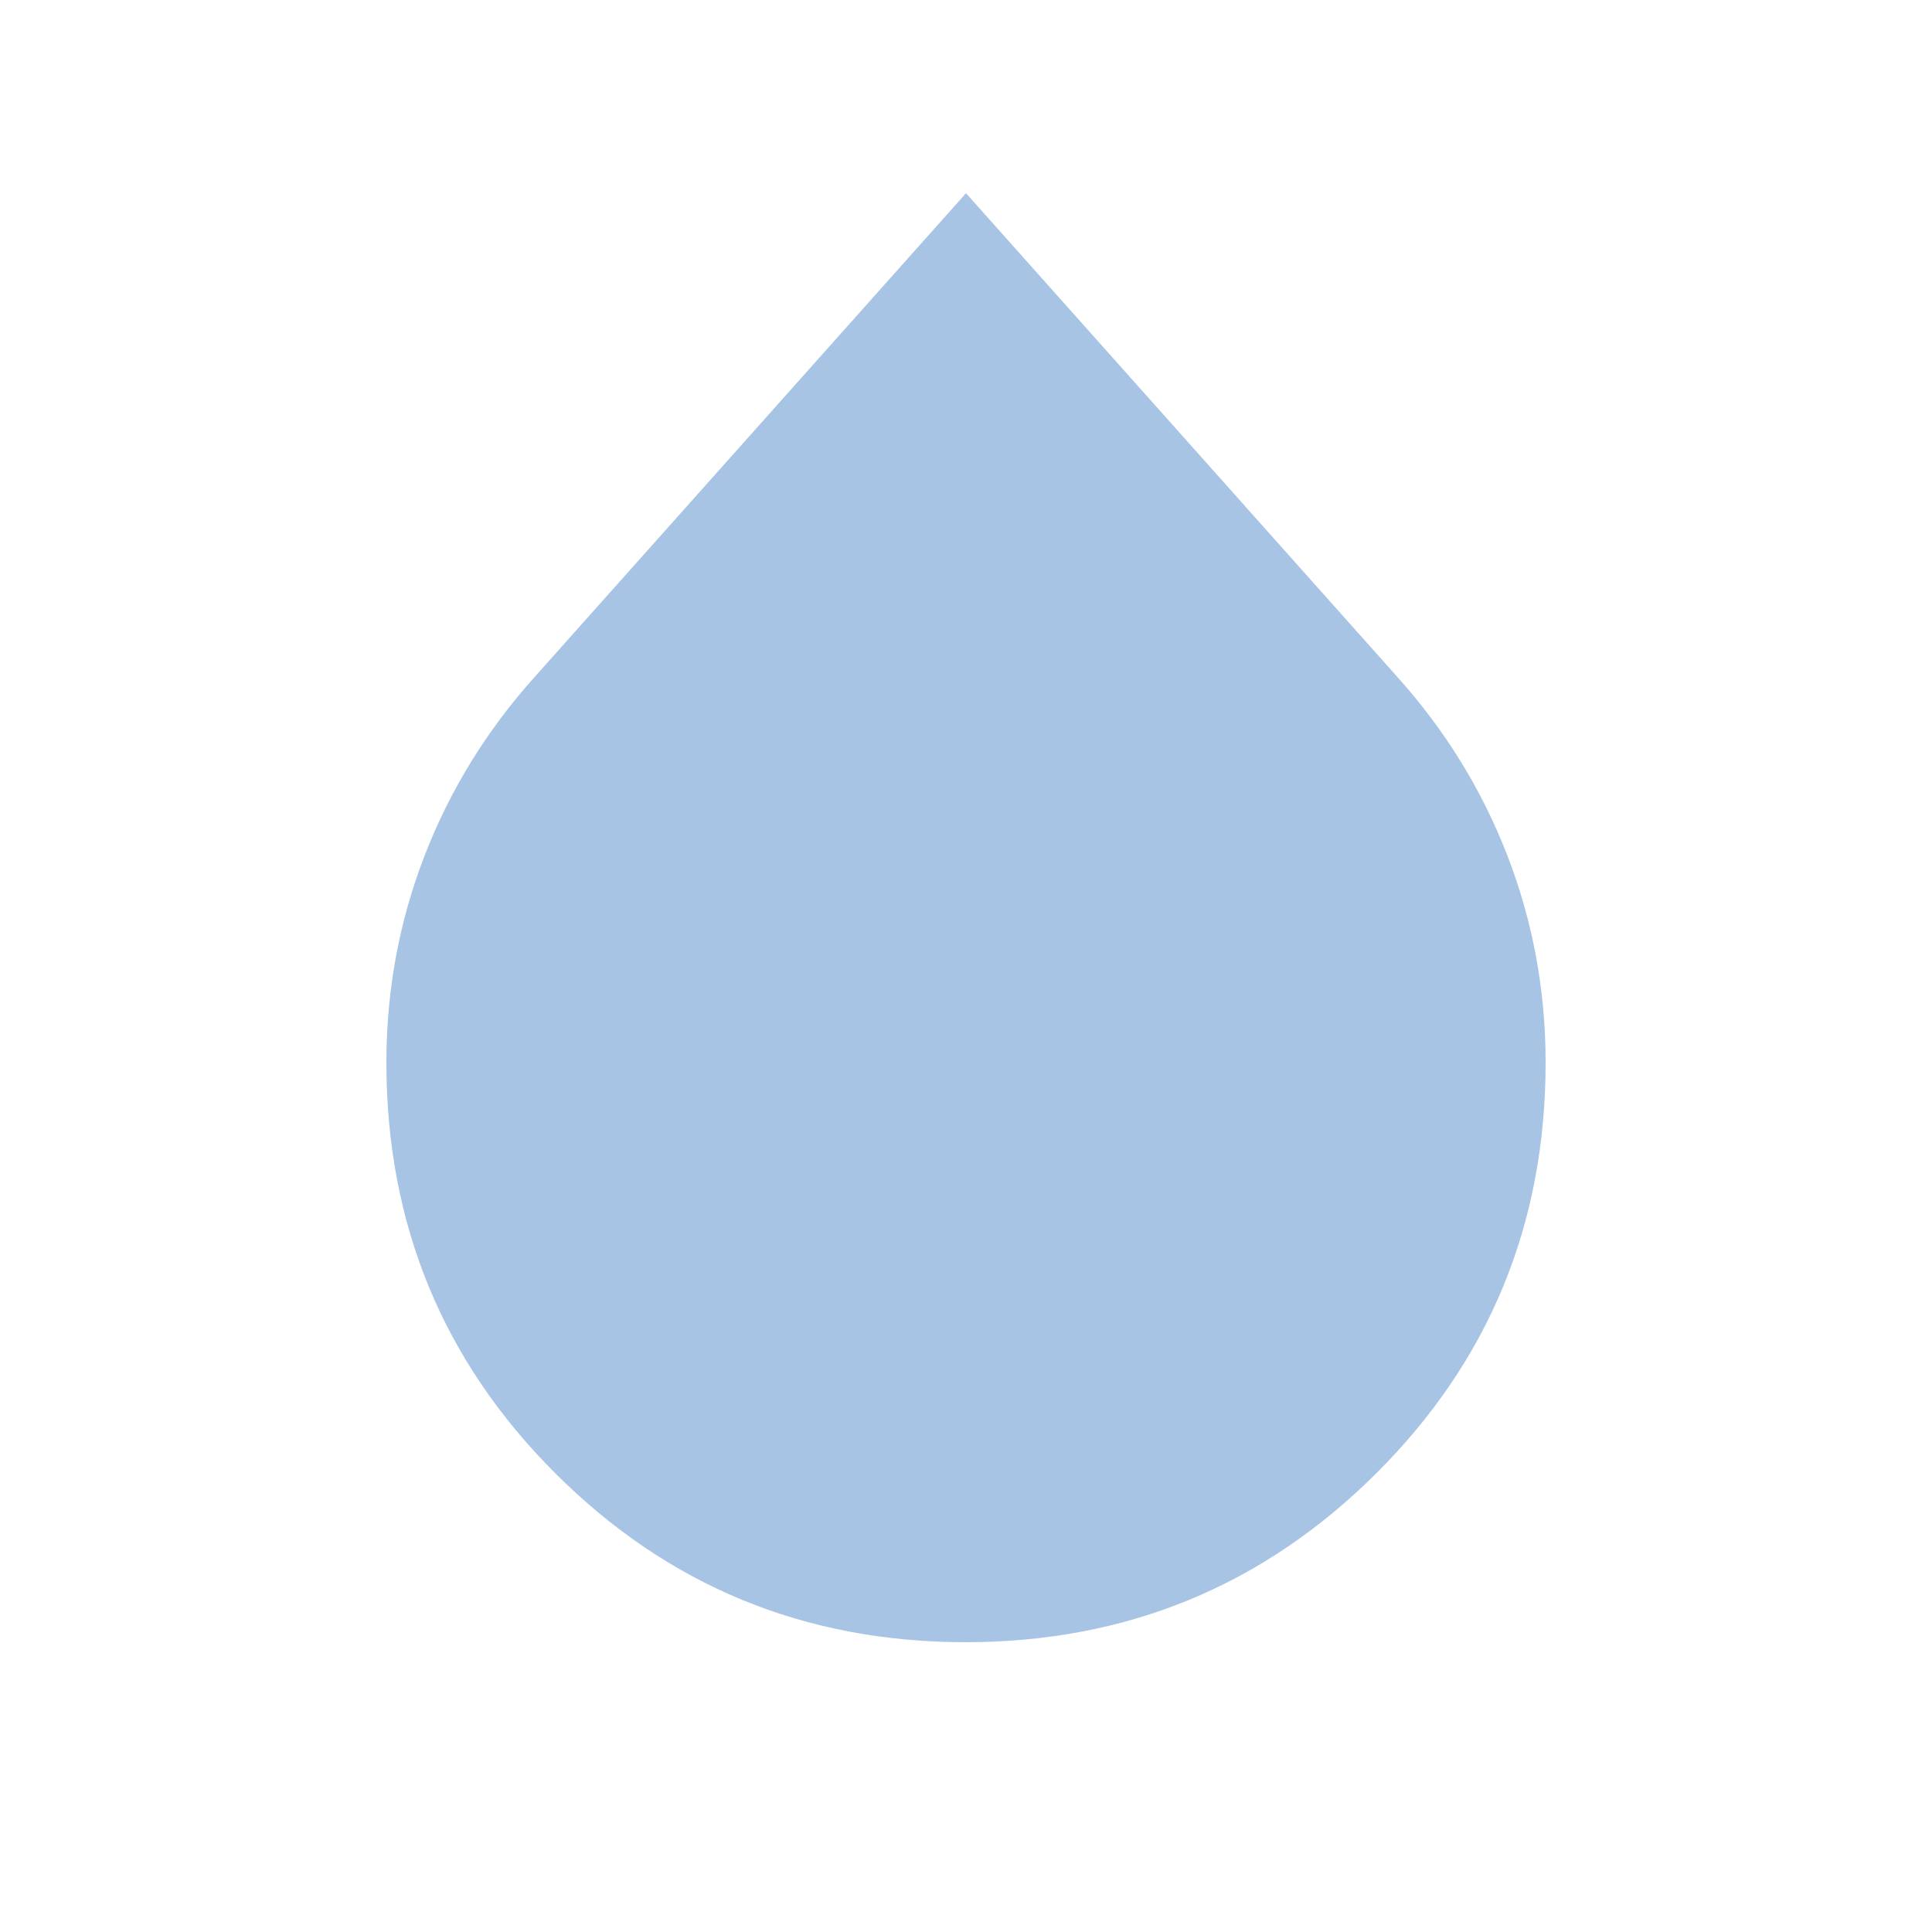 <svg xmlns="http://www.w3.org/2000/svg" height="20px" viewBox="0 -960 960 960" width="20px" fill="#A7C4E5"><path d="M479.79-144Q360-144 276-227.85 192-311.7 192-432q0-53.8 19-102.9 19-49.1 55-89.1l214-240 214 240q36 40 55 89.1 19 49.1 19 102.9 0 120.3-84.21 204.15-84.21 83.85-204 83.85Z"/></svg>